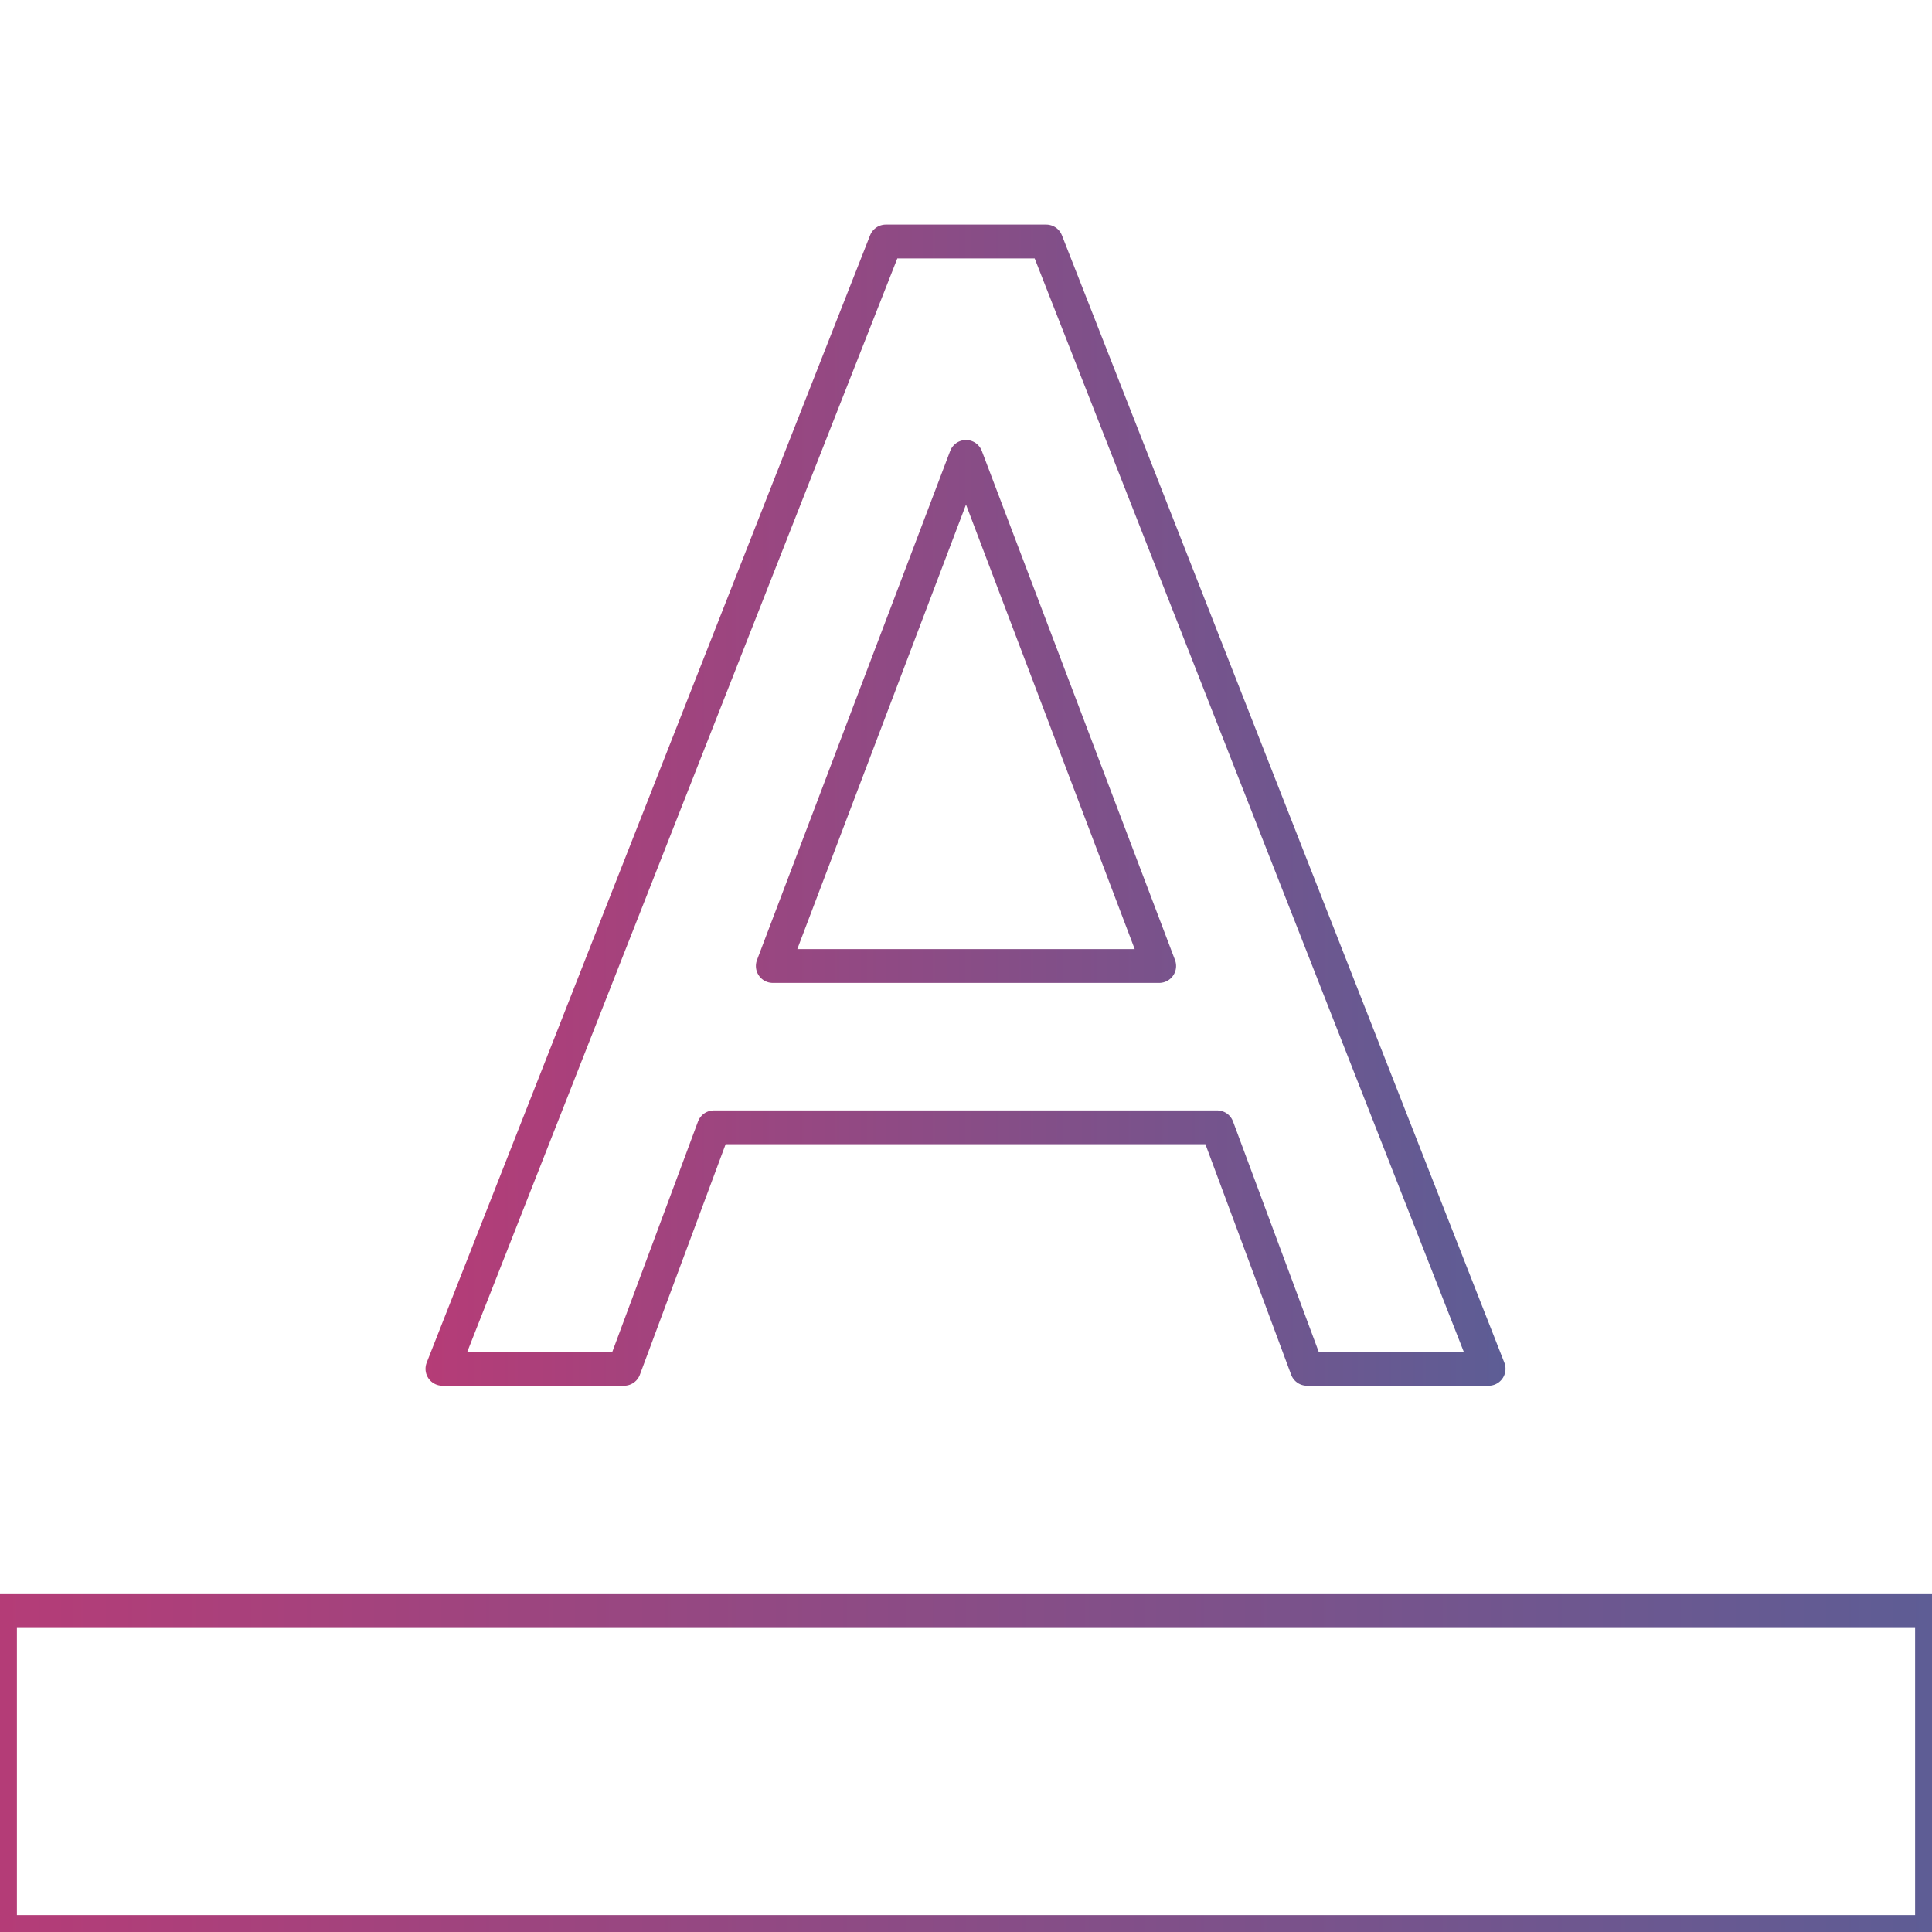 <svg id="Layer_1" data-name="Layer 1" xmlns="http://www.w3.org/2000/svg" xmlns:xlink="http://www.w3.org/1999/xlink" viewBox="0 0 20 20"><defs><style>.cls-1,.cls-2{fill:none;stroke-linecap:round;stroke-linejoin:round;stroke-width:0.35px;}.cls-1{stroke:url(#linear-gradient);}.cls-2{stroke:url(#linear-gradient-2);}</style><linearGradient id="linear-gradient" x1="-0.17" y1="18.33" x2="20.17" y2="18.33" gradientUnits="userSpaceOnUse"><stop offset="0" stop-color="#b53c77"/><stop offset="1" stop-color="#5d5d95"/></linearGradient><linearGradient id="linear-gradient-2" x1="4.41" y1="8.33" x2="15.58" y2="8.33" xlink:href="#linear-gradient"/></defs><title>icons_gradient line</title><path class="cls-1" d="M0,16.67H20V20H0Z"/><path class="cls-2" d="M9.17,2.5,4.58,14.17H6.46l.93-2.5H12.6l.93,2.5h1.88L10.83,2.5ZM8,10l2-5.27L12,10Z"/></svg>